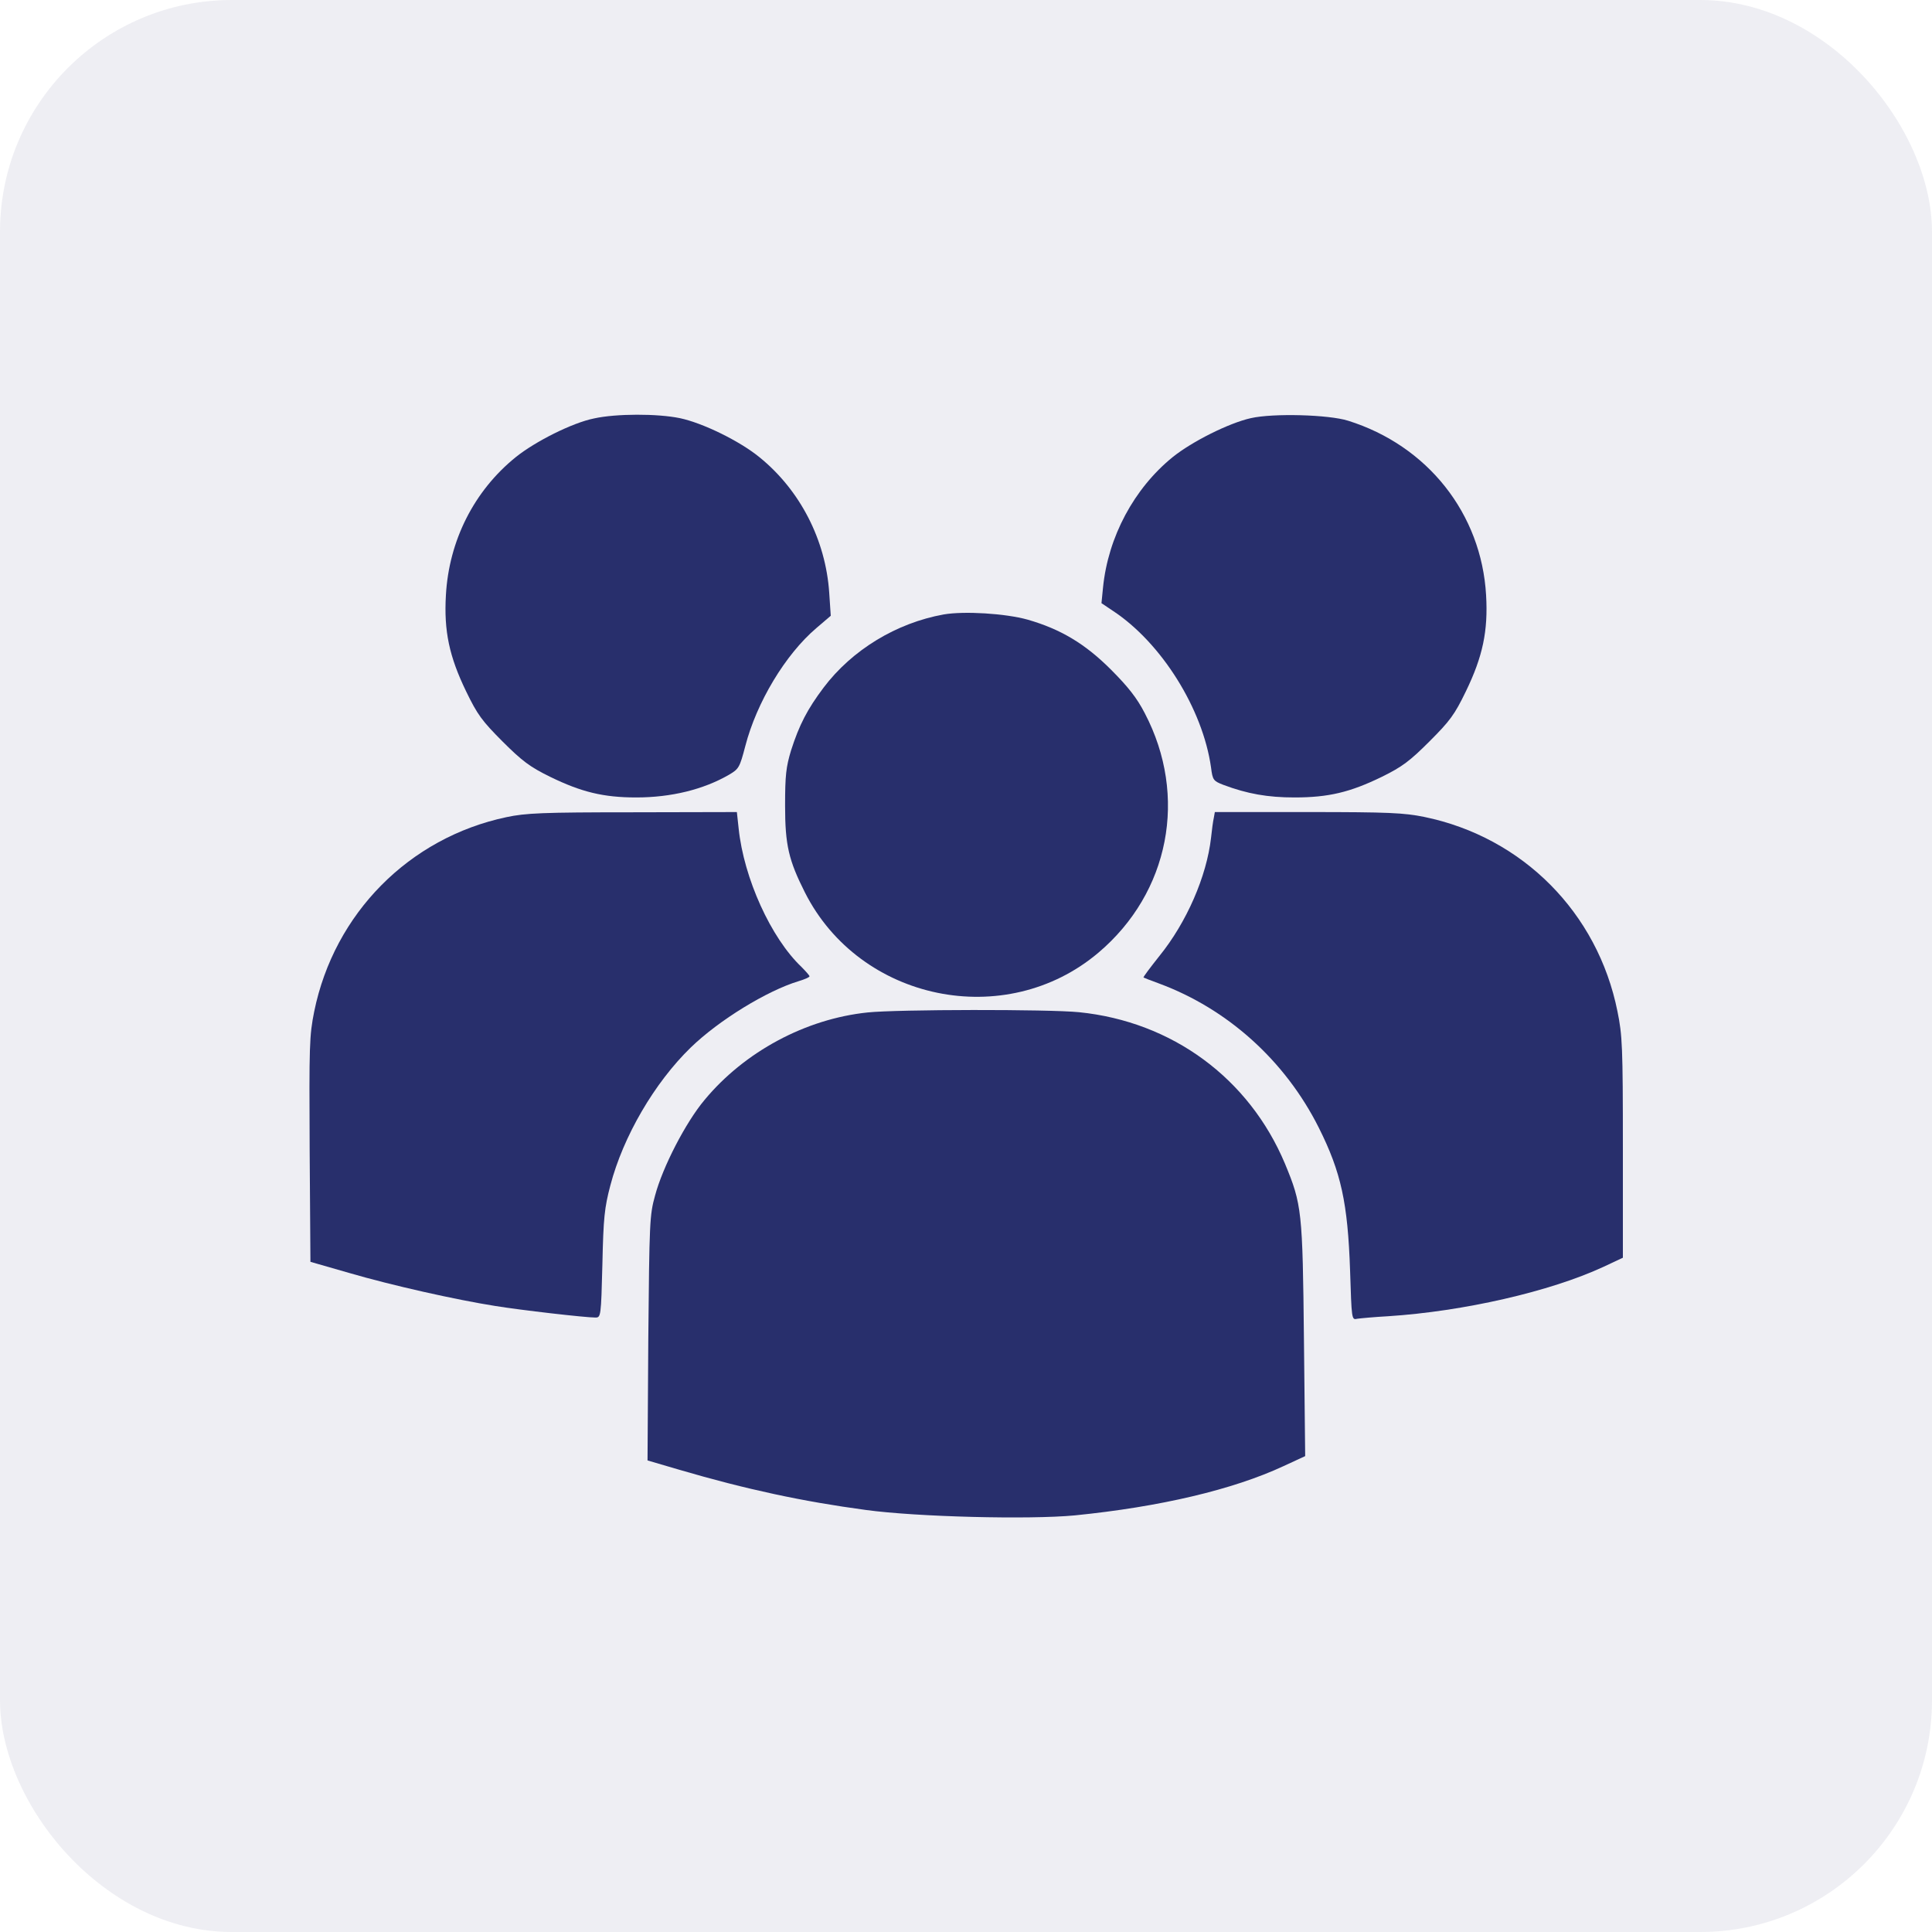<svg width="25" height="25" viewBox="0 0 25 25" fill="none" xmlns="http://www.w3.org/2000/svg">
<rect opacity="0.08" width="25" height="25" rx="3" fill="#282F6C"/>
<path d="M7.685 5.415C7.406 5.471 6.925 5.713 6.673 5.916C6.135 6.351 5.809 6.995 5.77 7.702C5.743 8.164 5.813 8.496 6.032 8.947C6.178 9.249 6.238 9.329 6.503 9.595C6.756 9.847 6.855 9.923 7.121 10.053C7.523 10.249 7.808 10.319 8.233 10.319C8.685 10.319 9.103 10.216 9.432 10.026C9.561 9.95 9.571 9.933 9.644 9.655C9.79 9.09 10.162 8.469 10.564 8.127L10.75 7.968L10.73 7.669C10.684 6.988 10.355 6.344 9.827 5.916C9.571 5.707 9.096 5.474 8.798 5.411C8.509 5.351 7.971 5.351 7.685 5.415Z" fill="#282F6C"/>
<path d="M16.185 5.411C15.903 5.474 15.425 5.713 15.173 5.916C14.675 6.321 14.339 6.945 14.273 7.603L14.253 7.805L14.396 7.901C15.03 8.316 15.565 9.176 15.671 9.933C15.691 10.093 15.701 10.106 15.83 10.156C16.139 10.272 16.404 10.319 16.75 10.319C17.191 10.319 17.47 10.252 17.879 10.053C18.144 9.923 18.244 9.847 18.496 9.595C18.762 9.329 18.822 9.249 18.968 8.947C19.187 8.496 19.257 8.164 19.23 7.702C19.17 6.646 18.473 5.766 17.444 5.444C17.195 5.365 16.474 5.345 16.185 5.411Z" fill="#282F6C"/>
<path d="M12.211 7.951C11.6 8.061 11.026 8.409 10.657 8.898C10.448 9.176 10.342 9.379 10.236 9.711C10.172 9.924 10.159 10.03 10.159 10.425C10.159 10.936 10.206 11.132 10.415 11.547C11.125 12.955 13.011 13.344 14.213 12.328C15.133 11.55 15.375 10.302 14.814 9.23C14.711 9.03 14.598 8.888 14.376 8.665C14.041 8.33 13.725 8.141 13.297 8.018C13.011 7.938 12.477 7.905 12.211 7.951Z" fill="#282F6C"/>
<path d="M6.553 10.574C5.295 10.84 4.325 11.819 4.066 13.088C4.003 13.403 4 13.523 4.007 14.877L4.017 16.328L4.515 16.471C5.072 16.634 5.906 16.82 6.407 16.899C6.739 16.953 7.573 17.049 7.705 17.049C7.775 17.049 7.778 17.035 7.795 16.358C7.808 15.757 7.822 15.628 7.898 15.339C8.064 14.705 8.469 14.011 8.937 13.556C9.302 13.201 9.927 12.819 10.335 12.696C10.411 12.673 10.475 12.646 10.475 12.633C10.475 12.623 10.428 12.57 10.372 12.513C9.976 12.138 9.625 11.364 9.558 10.72L9.535 10.508L8.187 10.511C7.018 10.511 6.802 10.521 6.553 10.574Z" fill="#282F6C"/>
<path d="M15.707 10.581C15.697 10.624 15.681 10.74 15.671 10.84C15.614 11.341 15.355 11.935 15.003 12.37C14.884 12.52 14.791 12.643 14.797 12.649C14.804 12.653 14.894 12.689 14.997 12.726C15.886 13.055 16.63 13.725 17.065 14.592C17.354 15.169 17.44 15.565 17.47 16.441C17.49 17.069 17.49 17.082 17.56 17.065C17.6 17.059 17.779 17.042 17.962 17.032C18.938 16.969 20.057 16.713 20.744 16.395L21 16.275V14.847C21 13.543 20.993 13.396 20.93 13.088C20.674 11.809 19.702 10.833 18.43 10.571C18.168 10.518 17.972 10.508 16.926 10.508H15.72L15.707 10.581Z" fill="#282F6C"/>
<path d="M11.228 13.101C10.425 13.184 9.634 13.609 9.117 14.233C8.874 14.522 8.575 15.1 8.476 15.472C8.406 15.724 8.403 15.814 8.389 17.318L8.379 18.898L8.788 19.018C9.658 19.273 10.392 19.43 11.205 19.539C11.866 19.629 13.32 19.665 13.908 19.609C15.007 19.499 15.953 19.277 16.61 18.971L16.889 18.842L16.873 17.341C16.856 15.668 16.846 15.585 16.627 15.057C16.162 13.951 15.166 13.22 13.964 13.098C13.569 13.058 11.61 13.061 11.228 13.101Z" fill="#282F6C"/>
</svg>